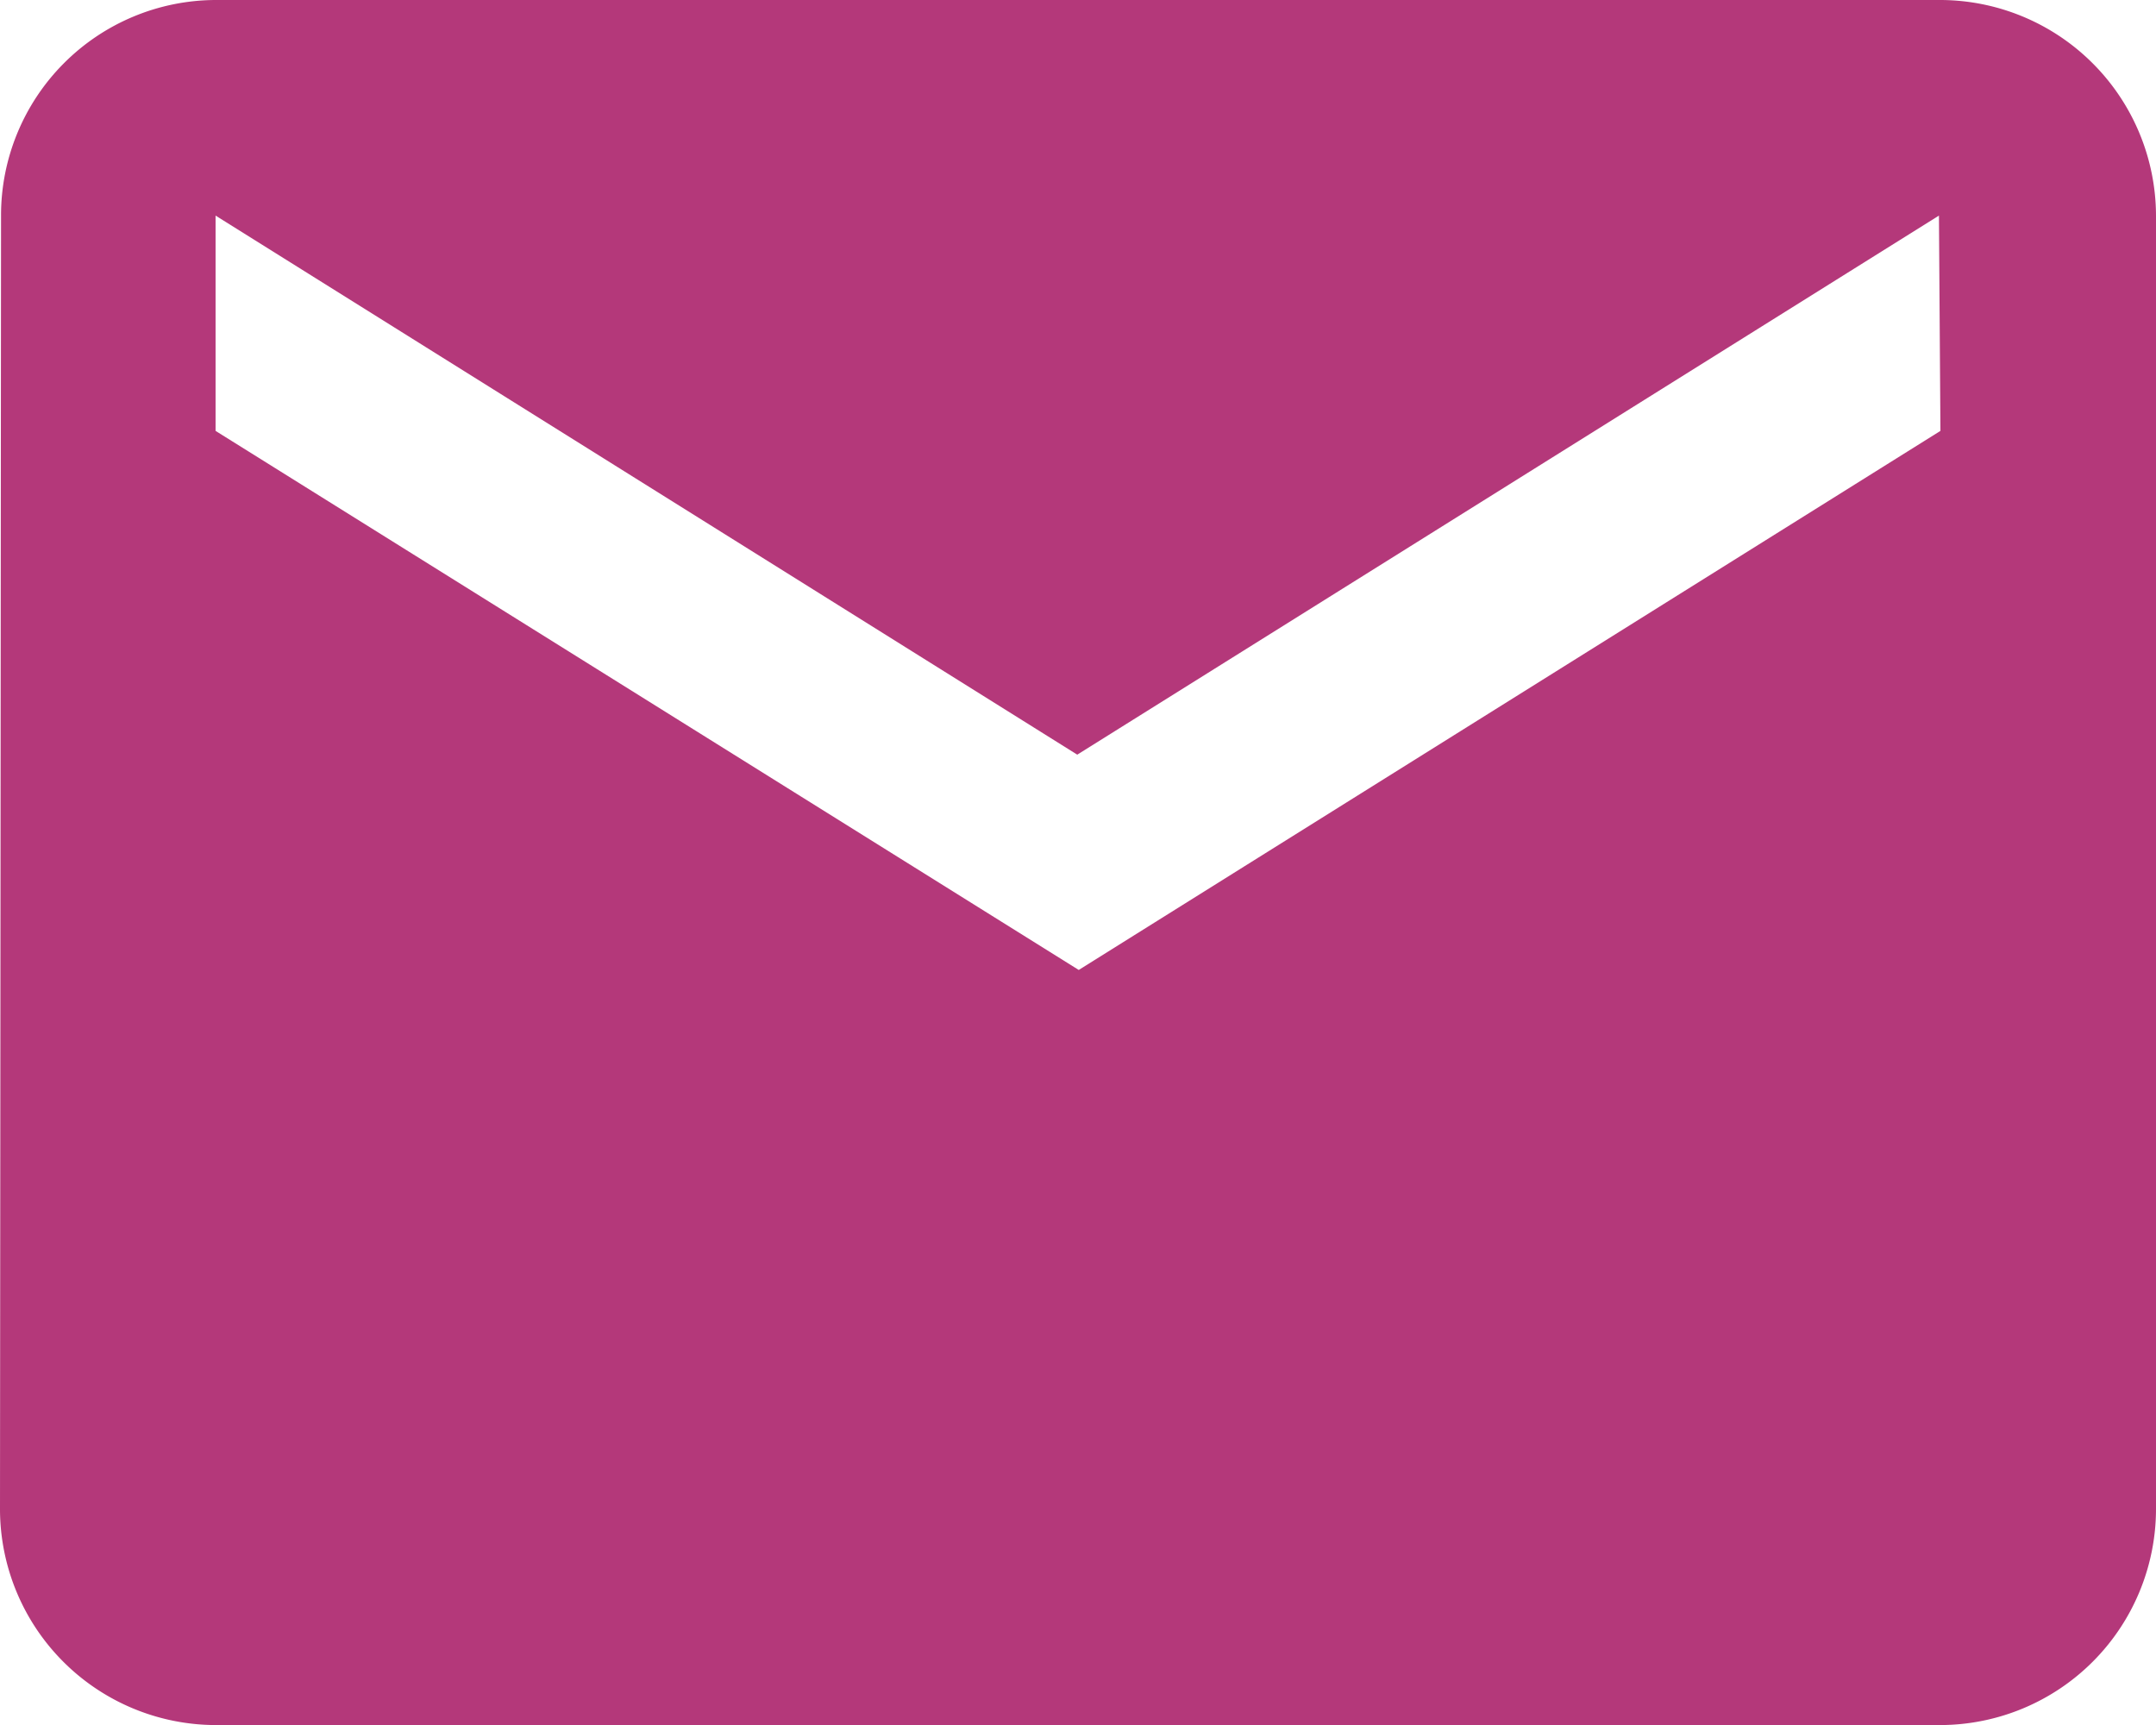 <svg xmlns="http://www.w3.org/2000/svg" width="14.512" height="11.61" viewBox="0 0 14.512 11.61">
  <path id="Icon_material-email" data-name="Icon material-email" d="M16.061,6H4.451A1.449,1.449,0,0,0,3.007,7.451L3,16.159A1.455,1.455,0,0,0,4.451,17.61h11.61a1.455,1.455,0,0,0,1.451-1.451V7.451A1.455,1.455,0,0,0,16.061,6Zm0,2.9-5.8,3.628L4.451,8.9V7.451l5.8,3.628,5.8-3.628Z" transform="translate(-3 -6)" fill="#b4387a"/>
</svg>
